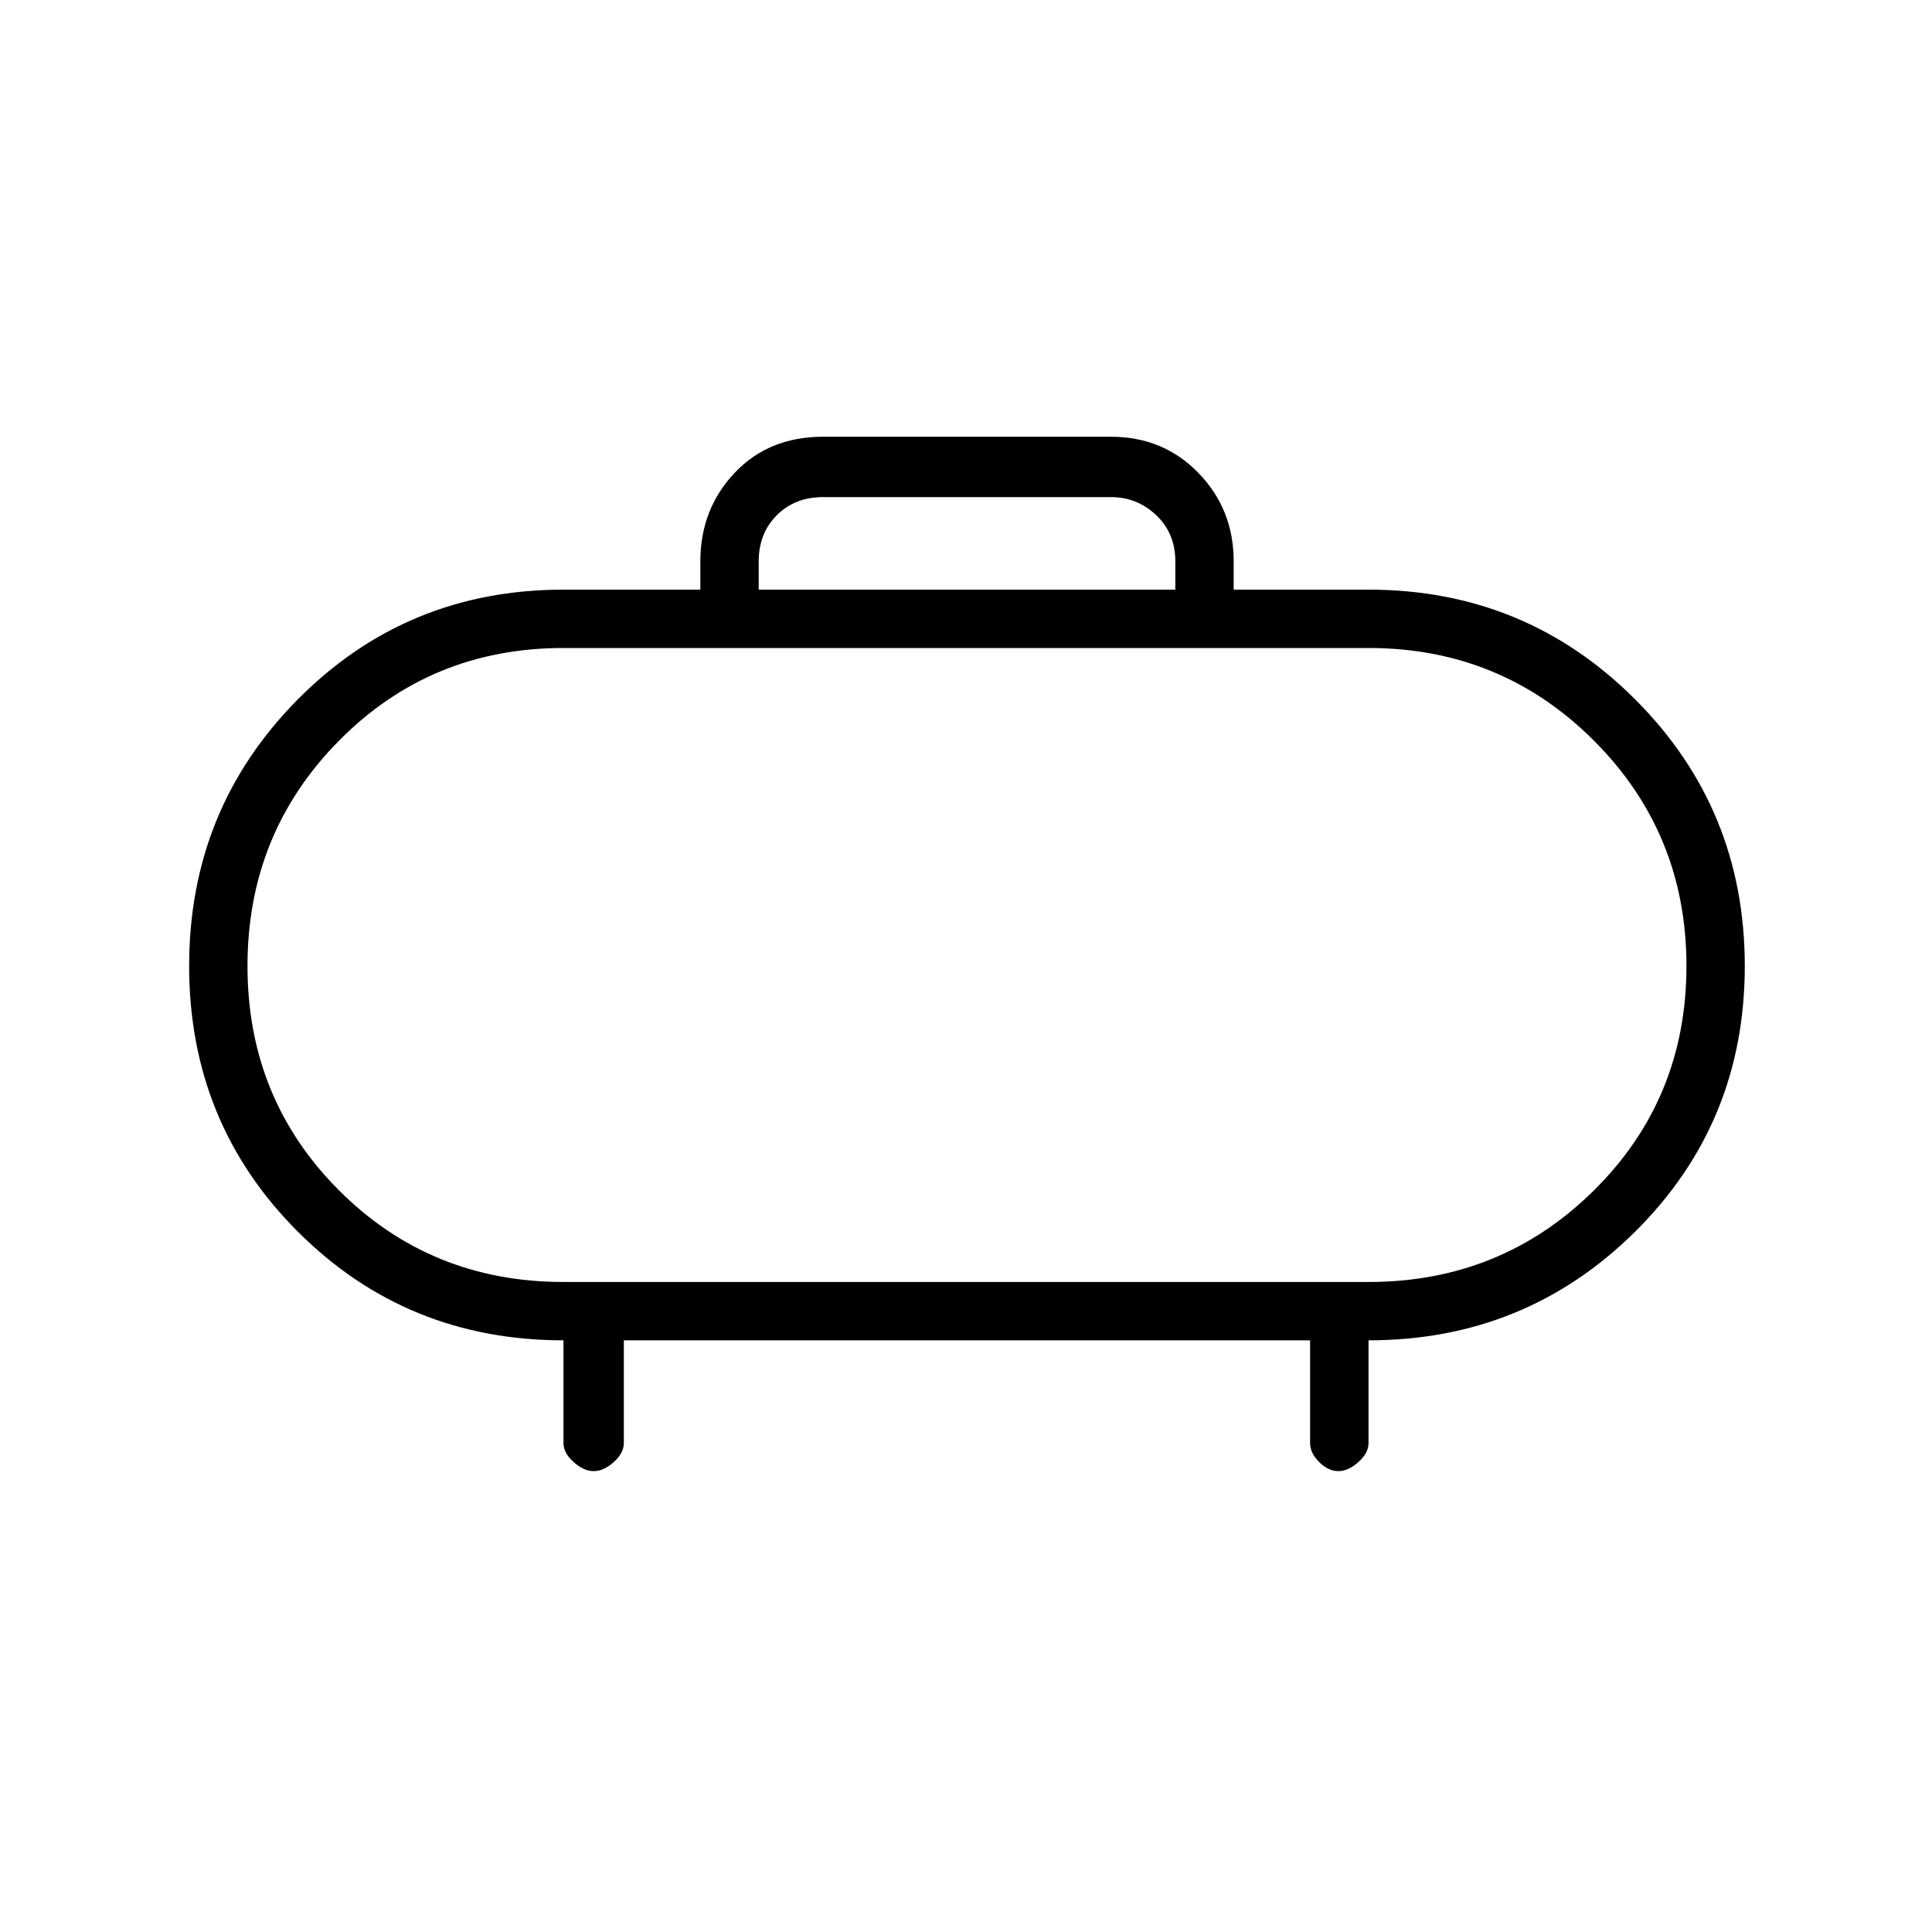 <svg xmlns="http://www.w3.org/2000/svg" height="20" width="20"><path d="M7.854 6.104h4.313v-.292q0-.291-.198-.479-.198-.187-.469-.187H8.521q-.292 0-.479.187-.188.188-.188.479Zm4.917-.292v.292h1.396q1.625 0 2.76 1.136 1.135 1.135 1.135 2.76 0 1.625-1.135 2.75t-2.76 1.125v1.063q0 .104-.105.197-.104.094-.208.094t-.198-.094q-.094-.093-.094-.197v-1.063H6.458v1.063q0 .104-.104.197-.104.094-.208.094t-.208-.094q-.105-.093-.105-.197v-1.063q-1.625 0-2.75-1.125T1.958 10q0-1.625 1.125-2.76 1.125-1.136 2.75-1.136H7.25v-.292q0-.541.354-.916t.917-.375H11.5q.542 0 .906.375.365.375.365.916Zm-6.938 7.459h8.334q1.375 0 2.333-.948.958-.948.958-2.323T16.5 7.667q-.958-.959-2.333-.959H5.833q-1.375 0-2.323.959-.948.958-.948 2.333 0 1.375.948 2.323t2.323.948ZM10 10Z"/></svg>